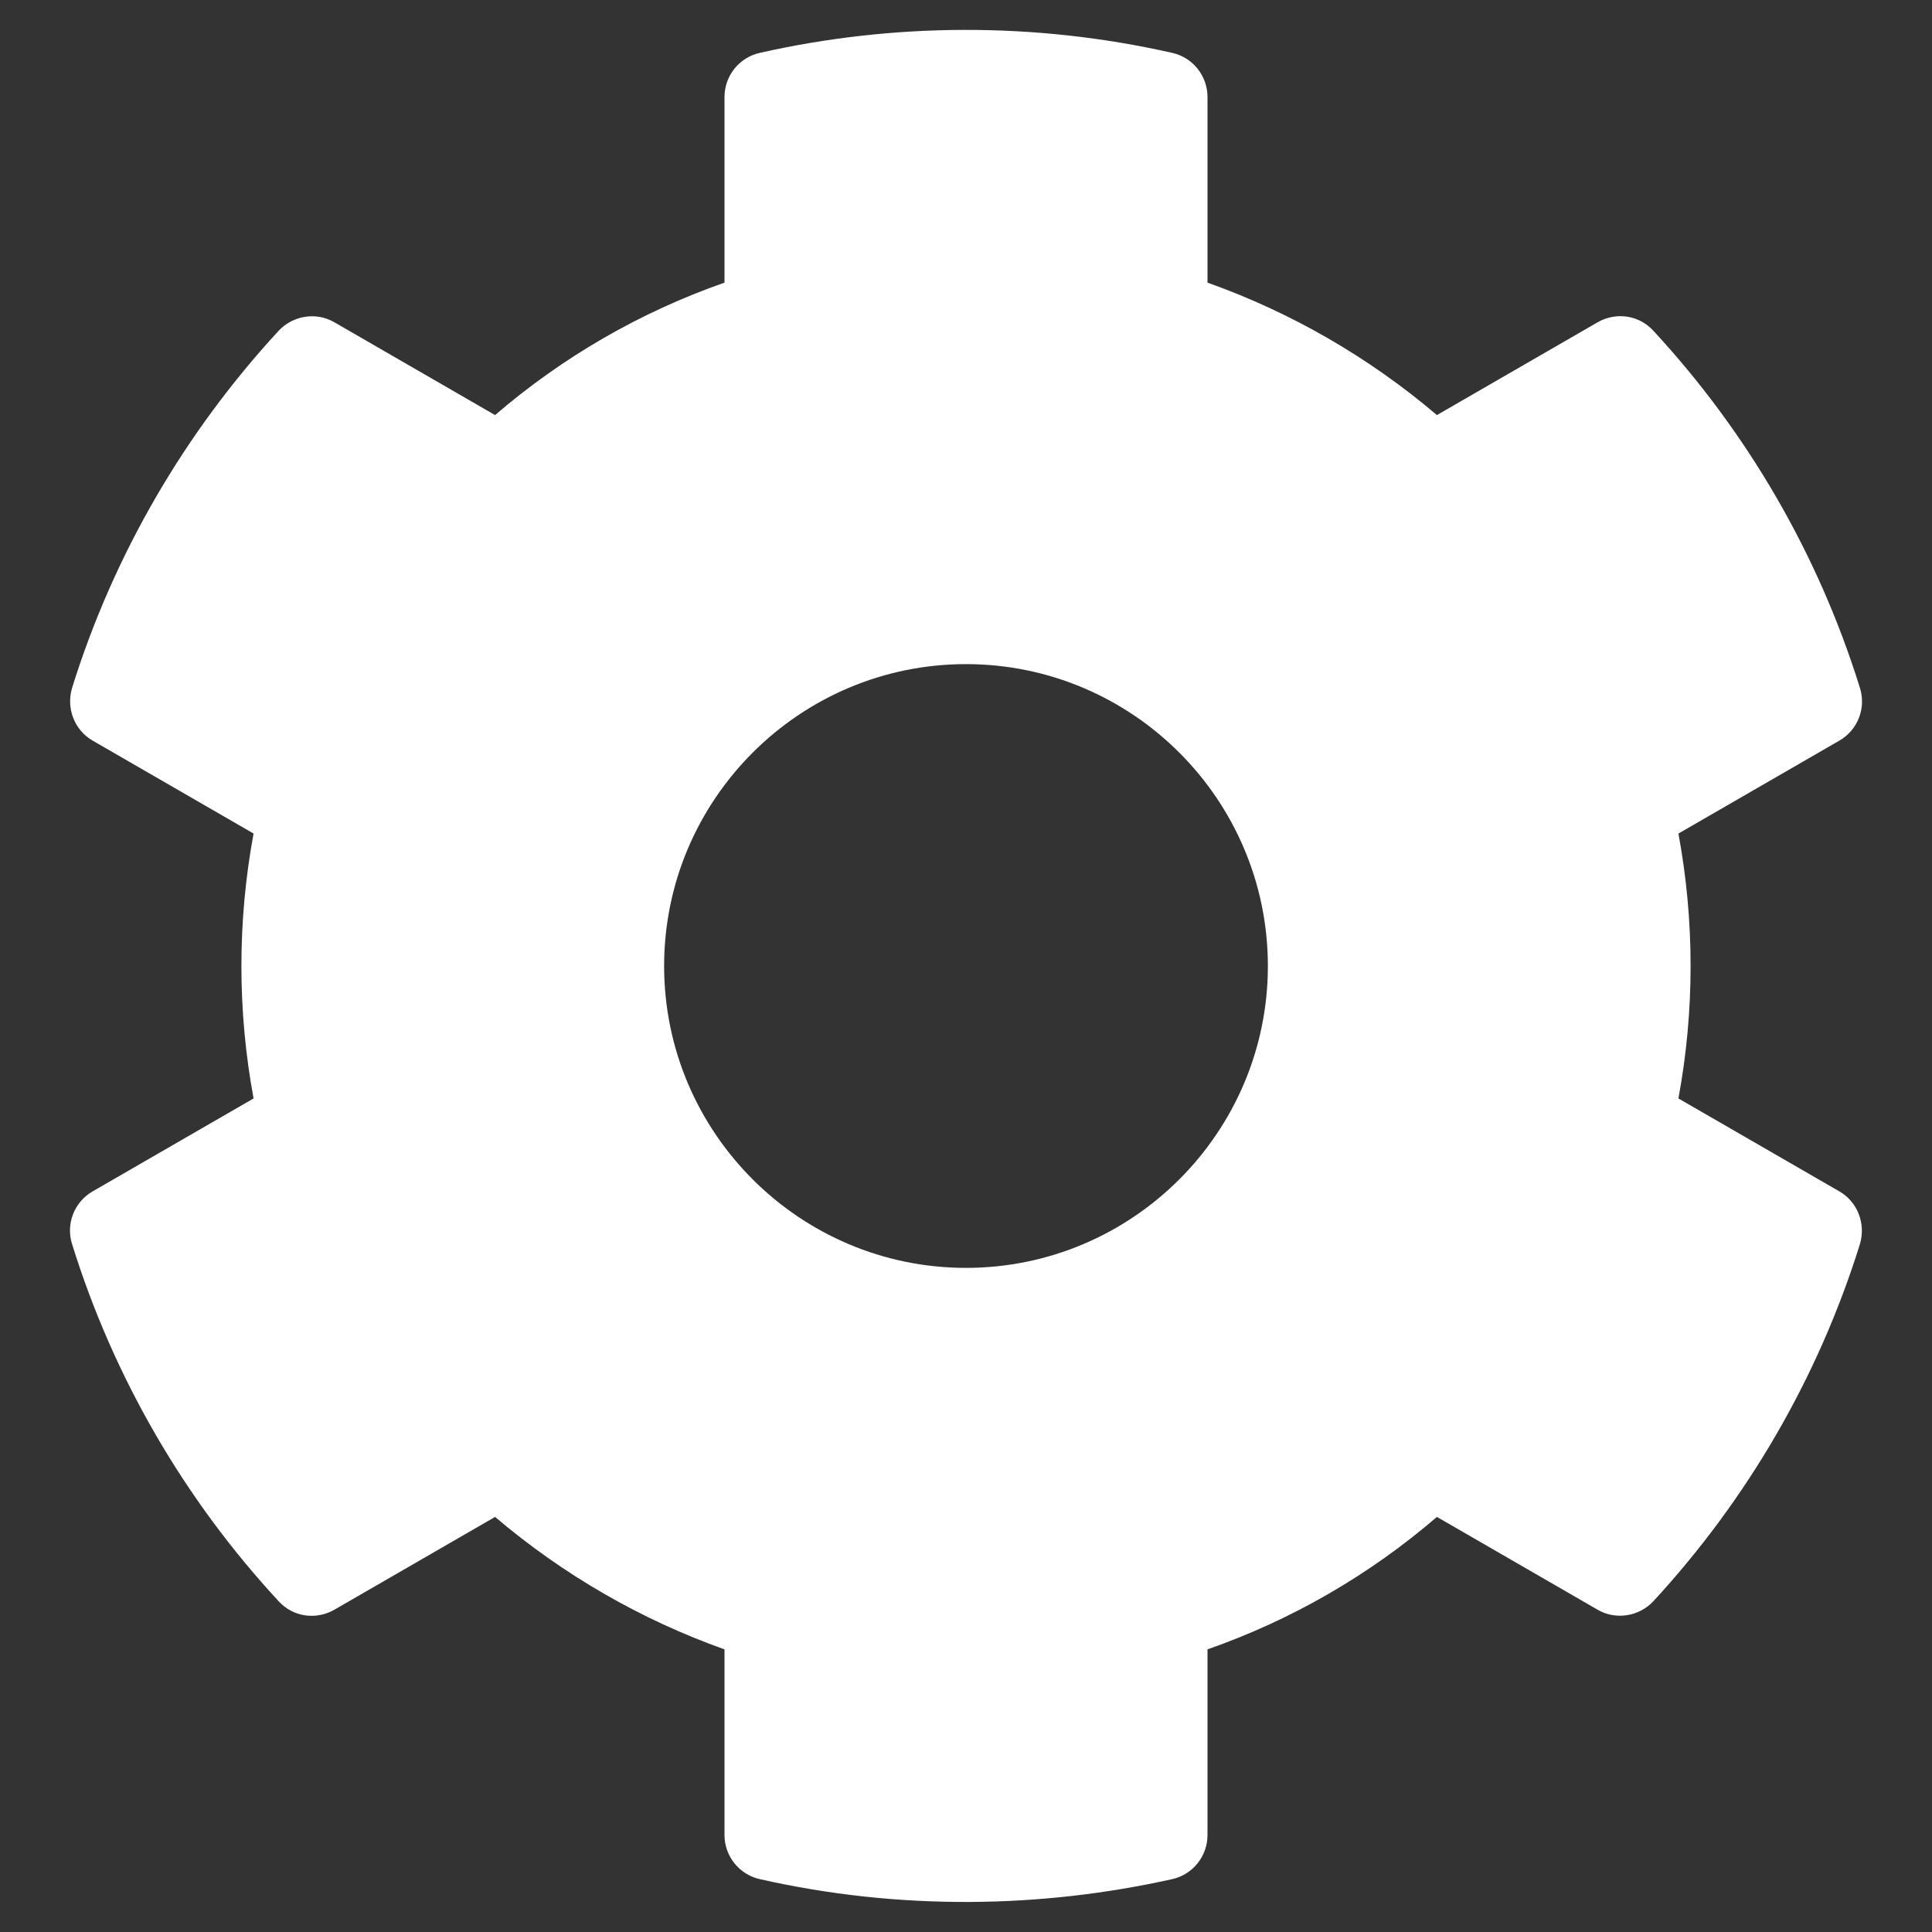 <?xml version="1.0" encoding="utf-8"?>
<!-- Generator: Adobe Illustrator 19.0.0, SVG Export Plug-In . SVG Version: 6.00 Build 0)  -->
<svg version="1.1" id="Layer_1" xmlns="http://www.w3.org/2000/svg" xmlns:xlink="http://www.w3.org/1999/xlink" x="0px" y="0px"
	 viewBox="-49 141 512 512" style="enable-background:new -49 141 512 512;" xml:space="preserve">
<rect x="-49" y="141" width="512" height="512" fill="#333333" stroke="none"/>
<style type="text/css">
	.st0{fill:#FFFFFF;}
</style>
<path class="st0" d="M395.8,432.1l42.6,24.6c4.9,2.8,7.1,8.6,5.5,14c-11.1,35.6-30,67.8-54.7,94.6c-3.8,4.1-10,5.1-14.8,2.3
	l-42.6-24.6c-17.9,15.4-38.5,27.3-60.8,35.1v49.2c0,5.6-3.9,10.5-9.4,11.7c-35,7.8-72.5,8.3-109.2,0c-5.5-1.2-9.4-6.1-9.4-11.7
	v-49.2c-22.2-7.9-42.8-19.8-60.8-35.1l-42.6,24.6c-4.9,2.8-11,1.9-14.8-2.3c-24.7-26.7-43.6-58.9-54.7-94.6
	c-1.7-5.4,0.6-11.2,5.5-14l42.6-24.6c-4.3-23.2-4.3-47,0-70.2l-42.6-24.6c-4.9-2.8-7.1-8.6-5.5-14c11.1-35.6,30-67.8,54.7-94.6
	c3.8-4.1,10-5.1,14.8-2.3l42.6,24.6c17.9-15.4,38.5-27.3,60.8-35.1v-49.2c0-5.6,3.9-10.5,9.4-11.7c35-7.9,72.5-8.3,109.2,0
	c5.5,1.2,9.4,6.1,9.4,11.7v49.2c22.2,7.9,42.8,19.8,60.8,35.1l42.6-24.6c4.9-2.8,11-1.9,14.8,2.3c24.7,26.7,43.6,58.9,54.7,94.6
	c1.7,5.4-0.6,11.2-5.5,14l-42.6,24.6C400.1,385.1,400.1,408.9,395.8,432.1L395.8,432.1z M287,397c0-44.1-35.9-80-80-80
	s-80,35.9-80,80s35.9,80,80,80S287,441.1,287,397z"/>
</svg>

